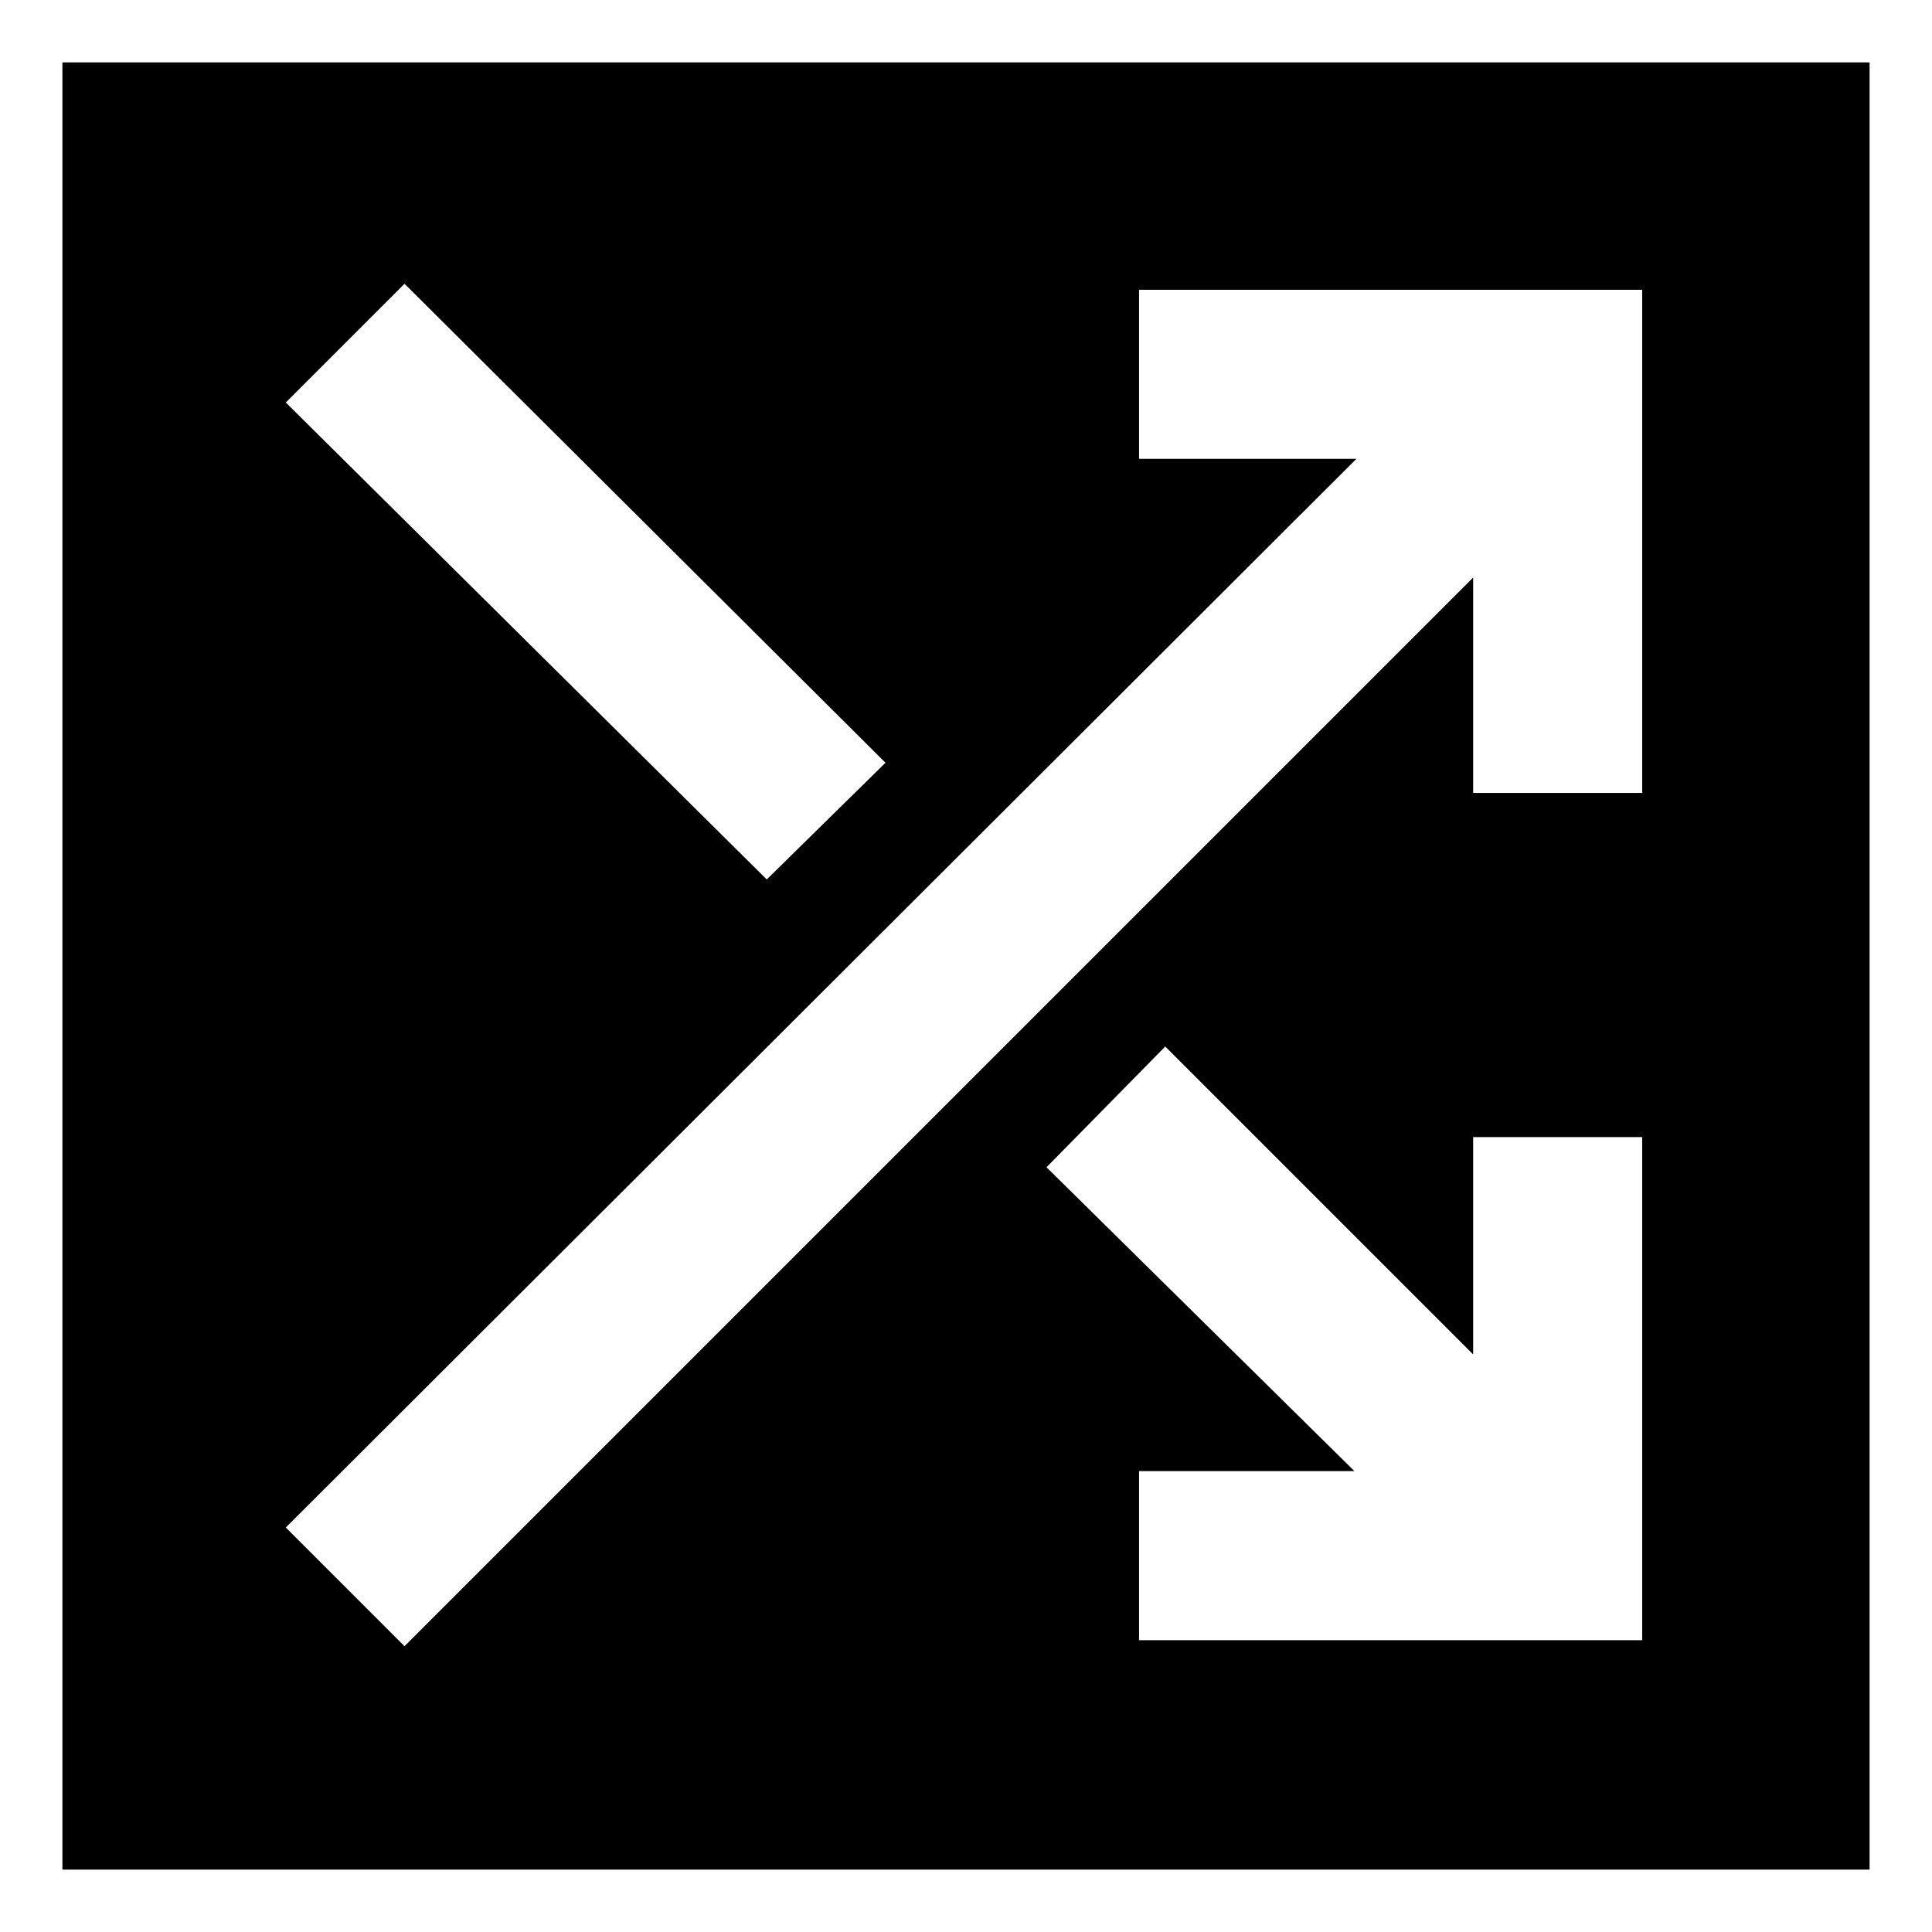 <svg xmlns="http://www.w3.org/2000/svg" height="40" width="40"><path d="M1.292 38.708V1.292H38.708V38.708ZM15.875 18.208 18.333 15.792 8.375 5.875 5.917 8.333ZM23.583 33.958H34V23.542H30.5V28.042L24.125 21.667L21.667 24.167L28.042 30.458H23.583ZM8.375 34.083 30.5 11.958V16.417H34V6H23.583V9.5H28.083L5.917 31.625Z"/></svg>